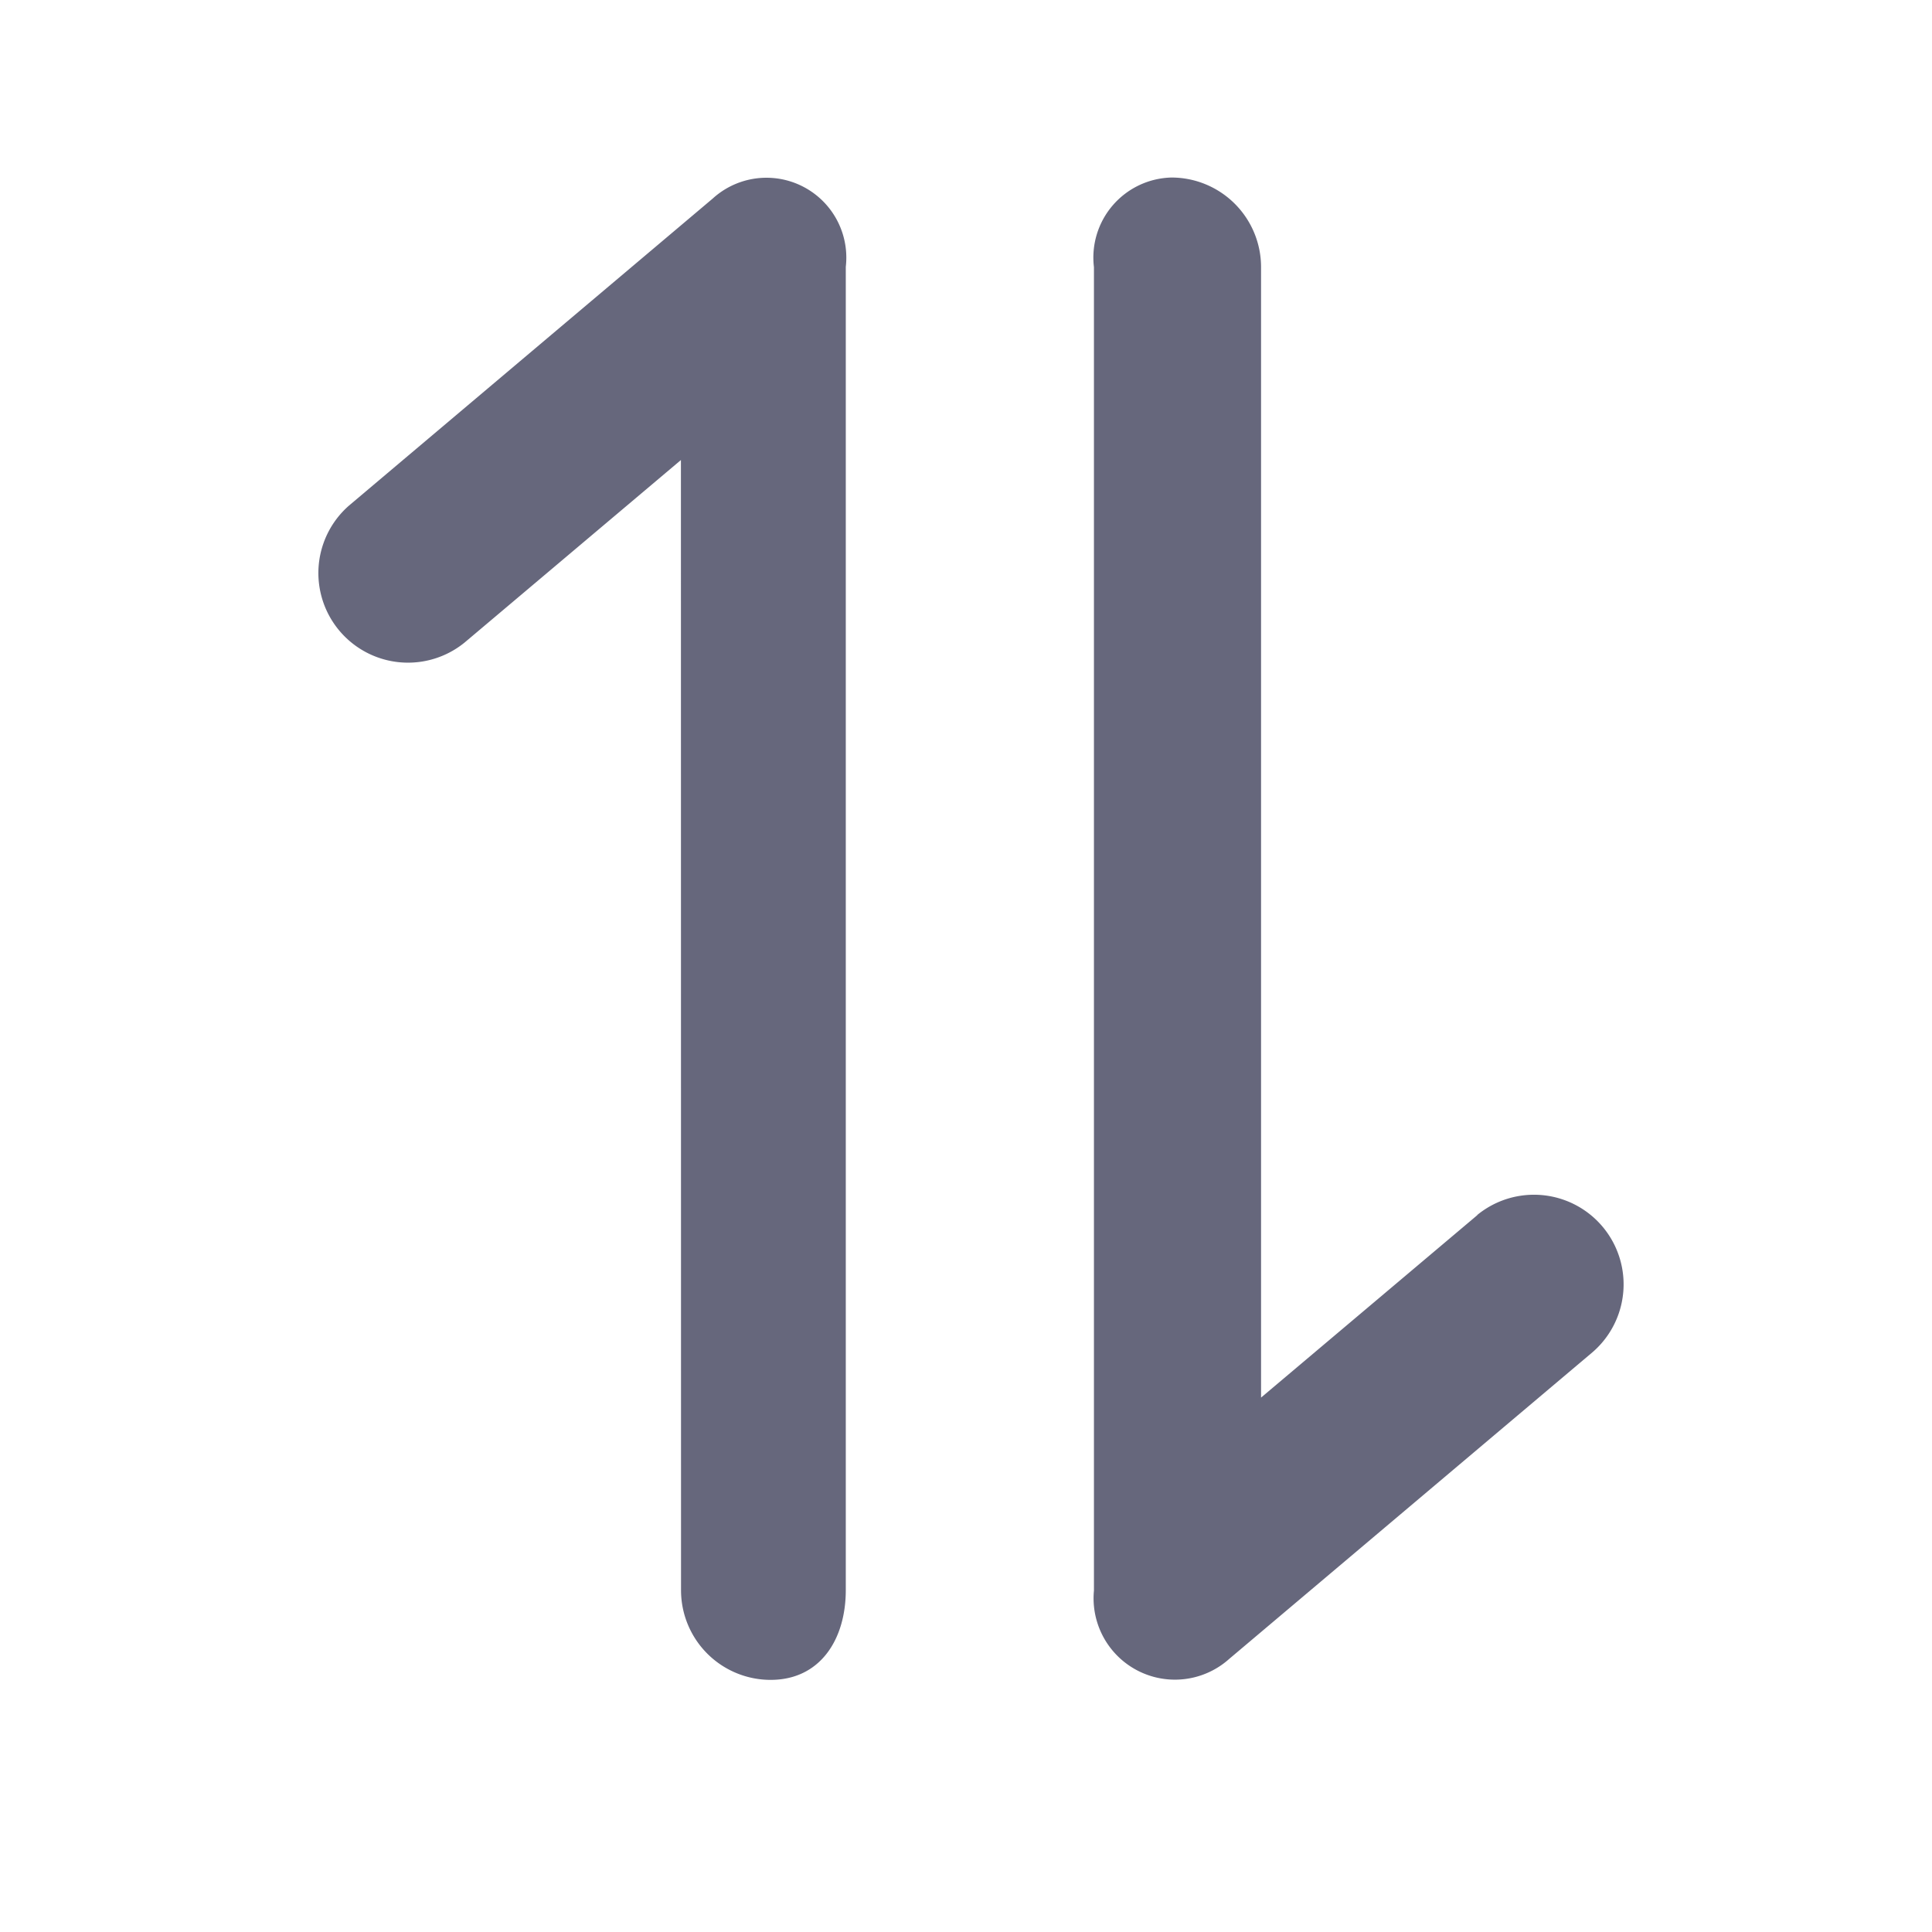 <svg xmlns="http://www.w3.org/2000/svg" width="18" height="18" viewBox="0 0 18 18"><defs><style>.a{opacity:0;}.b{fill:#66677c;}</style></defs><g transform="translate(-405.23 -101.23)"><rect class="a" width="18" height="18" transform="translate(405.23 101.23)"/><path class="b" d="M174.054,130.633l-2.015,1.7a.835.835,0,0,1-1.077-1.276l3.388-2.86a.744.744,0,0,1,1.24.636v12.329c0,.461-.24.836-.7.836a.835.835,0,0,1-.835-.835Zm7.42,7.033a.835.835,0,0,1,1.077,1.276l-3.388,2.86a.758.758,0,0,1-1.261-.636v-12.33a.746.746,0,0,1,.722-.835.835.835,0,0,1,.835.835v10.532l2.015-1.7Z" transform="translate(237.52 -25.117)"/></g></svg>